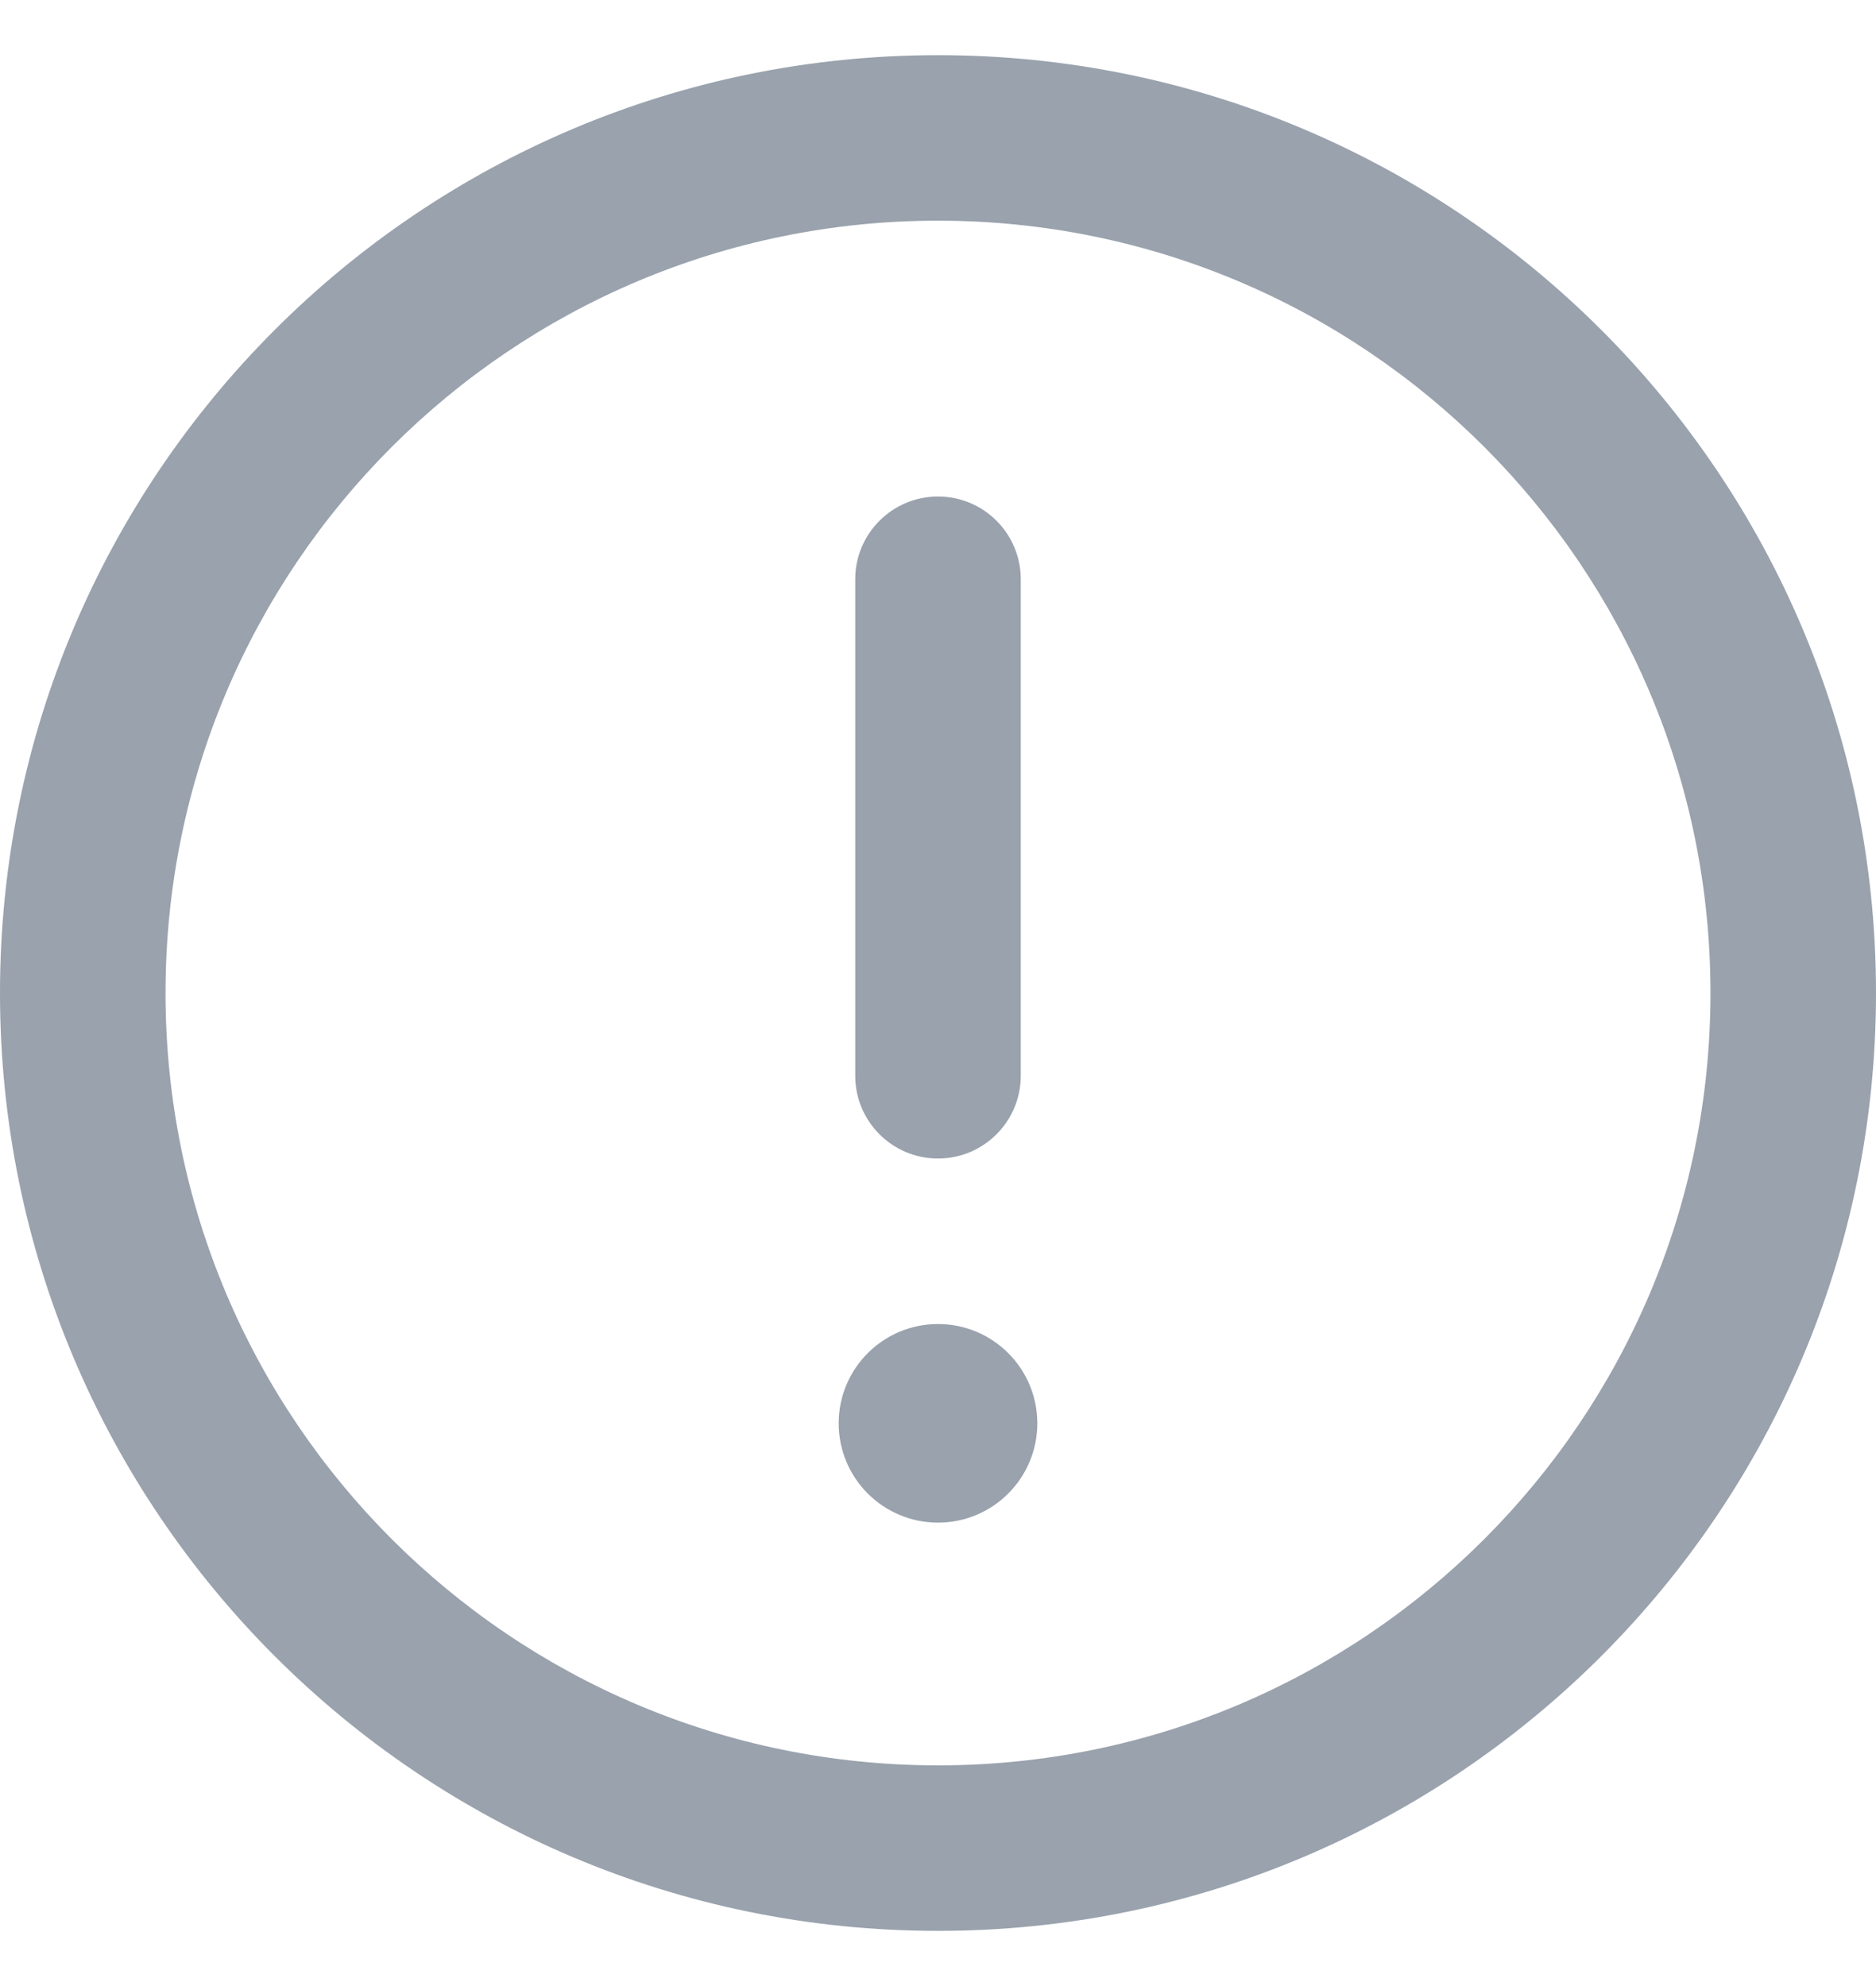 <svg width="17" height="18" viewBox="0 0 17 18" fill="none" xmlns="http://www.w3.org/2000/svg">
<path d="M7.75 5.25C7.75 4.836 8.086 4.5 8.5 4.5C8.914 4.5 9.25 4.836 9.25 5.25V9.75C9.25 10.164 8.914 10.5 8.5 10.5C8.086 10.5 7.75 10.164 7.75 9.75V5.25Z" fill="#99A2AD"/>
<path d="M8.5 12C8.003 12 7.6 12.403 7.6 12.9C7.6 13.397 8.003 13.8 8.5 13.8C8.997 13.8 9.4 13.397 9.4 12.9C9.4 12.403 8.997 12 8.5 12Z" fill="#99A2AD"/>
<path fill-rule="evenodd" clip-rule="evenodd" d="M8.5 0.5C3.806 0.5 0 4.306 0 9C0 13.694 3.806 17.5 8.5 17.5C13.194 17.5 17 13.694 17 9C17 4.306 13.194 0.5 8.5 0.5ZM1.5 9C1.5 12.866 4.634 16 8.5 16C12.366 16 15.5 12.866 15.5 9C15.5 5.134 12.366 2 8.5 2C4.634 2 1.5 5.134 1.5 9Z" fill="#99A2AD"/>
</svg>
